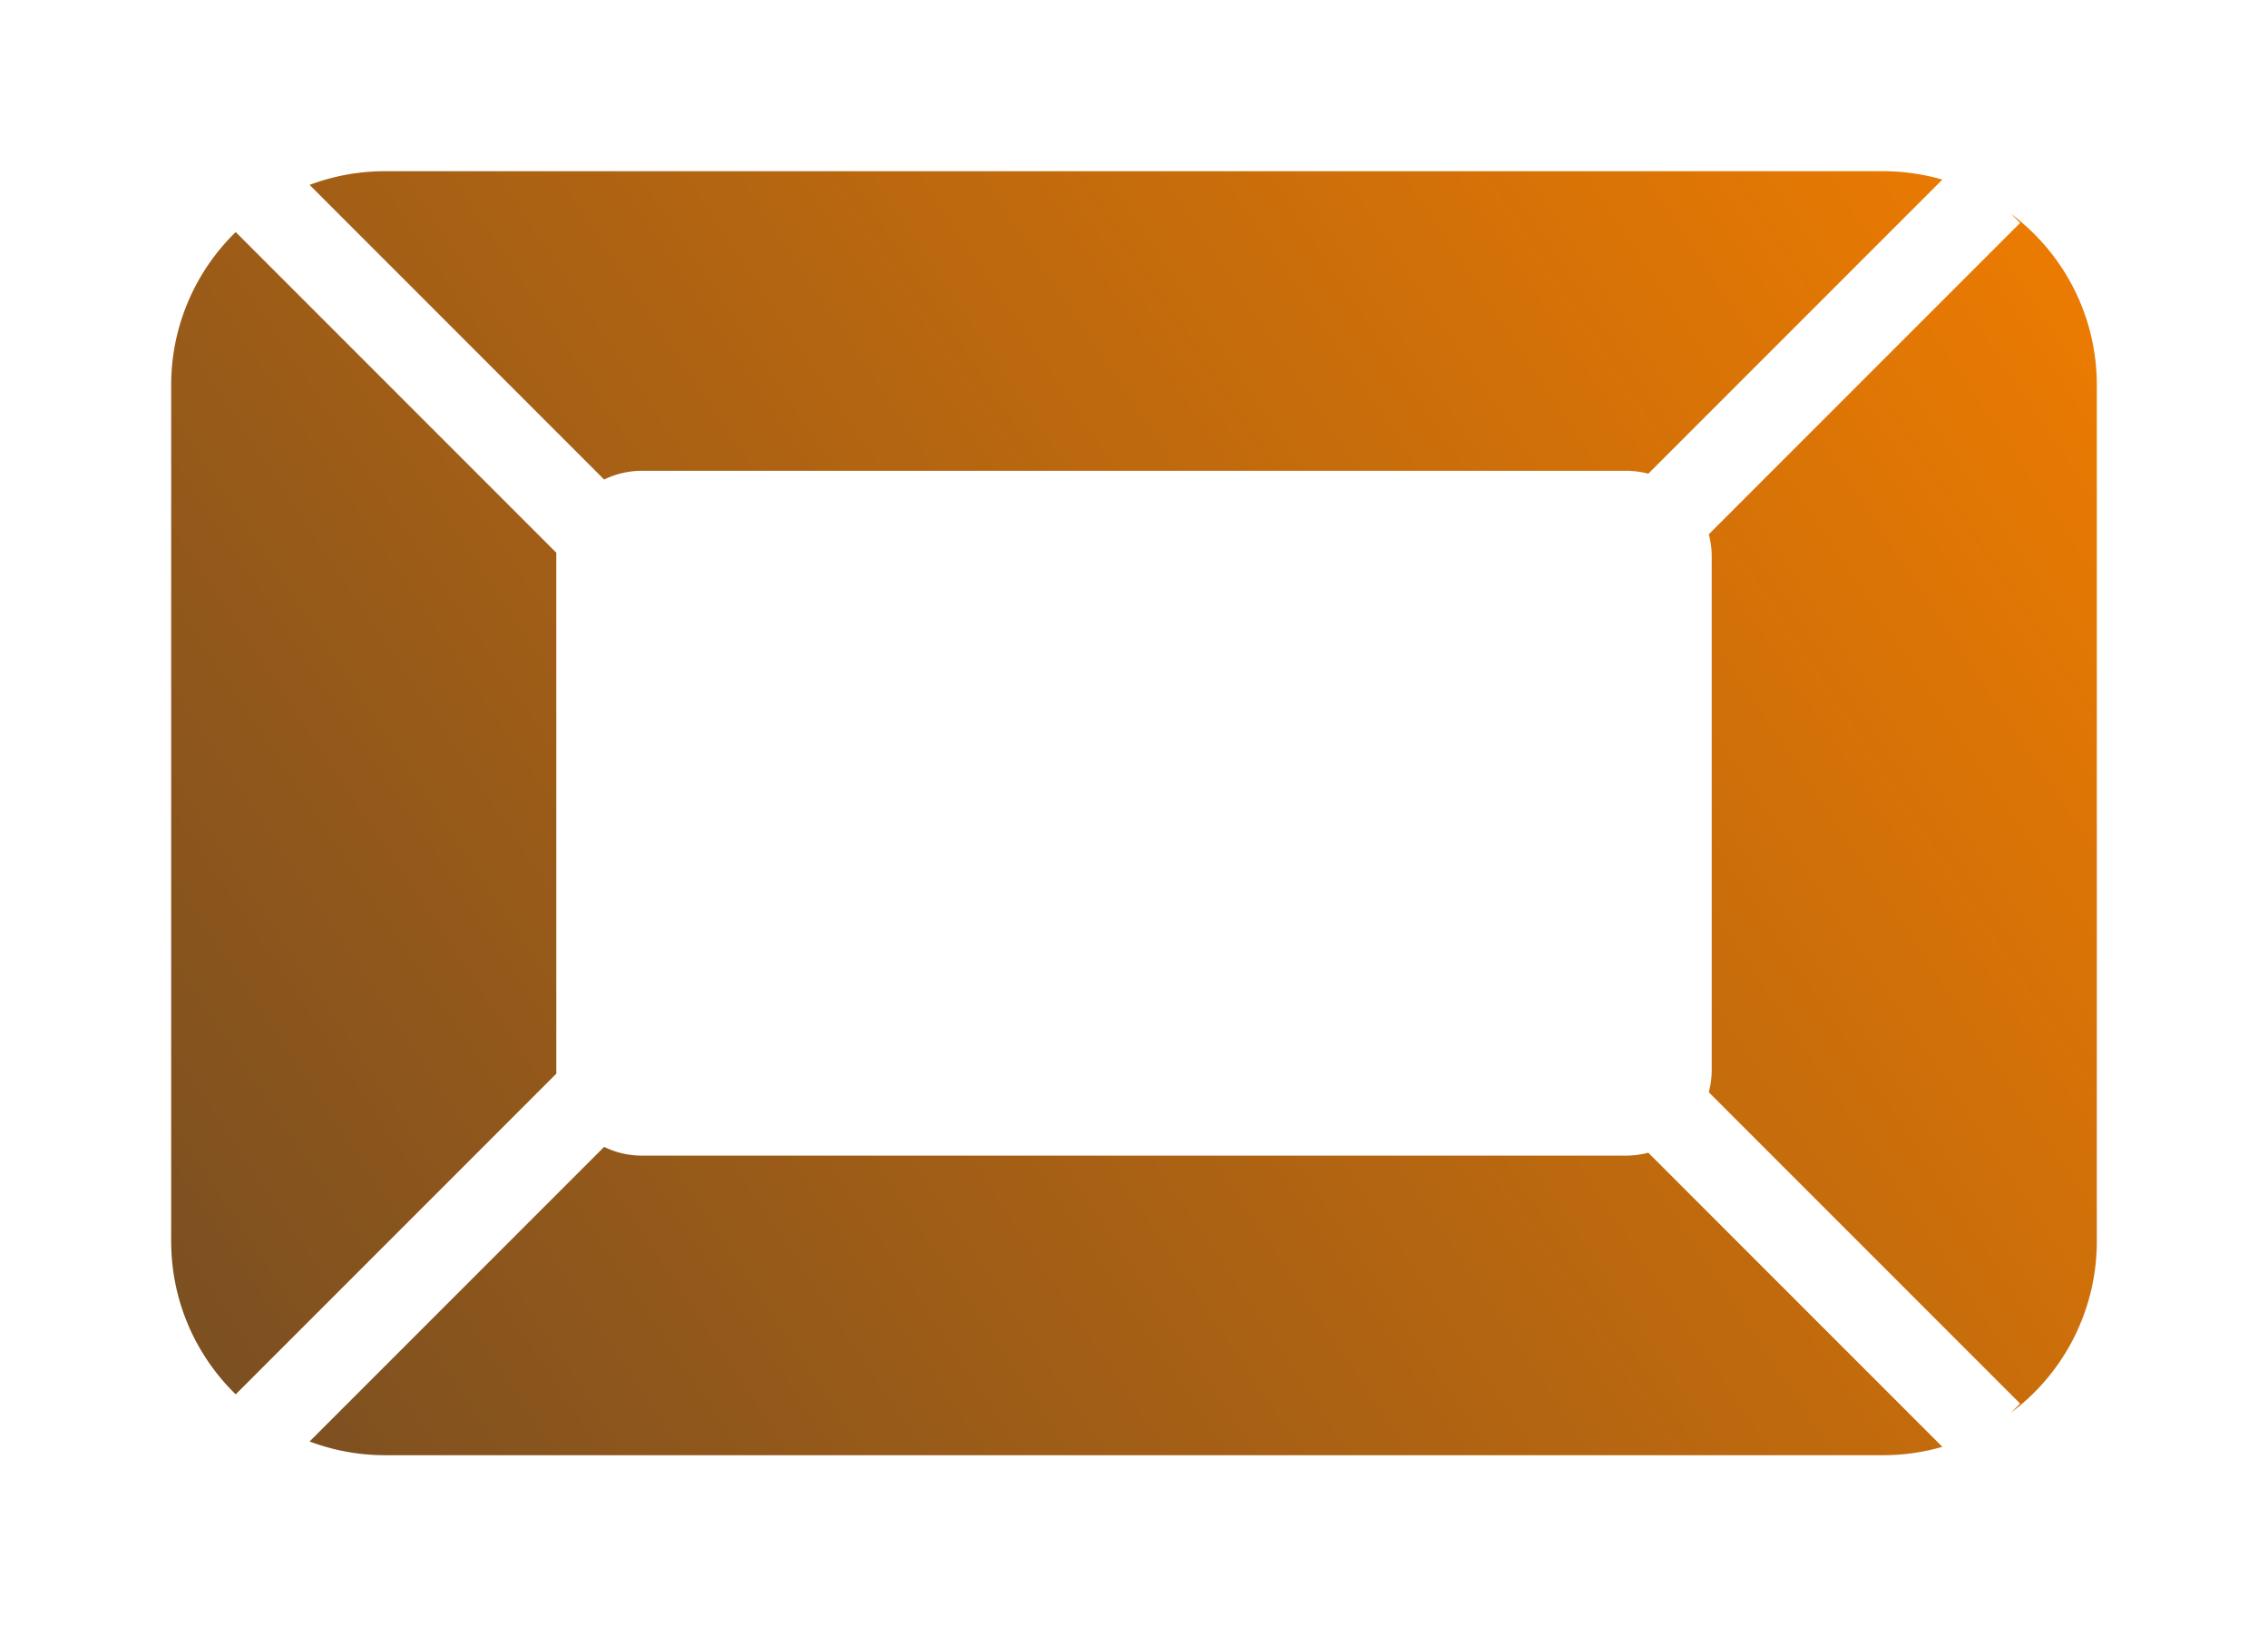 <svg fill="none" xmlns="http://www.w3.org/2000/svg" viewBox="0 0 53 38"><path fill-rule="evenodd" clip-rule="evenodd" d="M5.508 5.422A4.985 4.985 0 004 9v20c0 1.402.577 2.67 1.508 3.578l7.494-7.494A2.133 2.133 0 0113 25V13c0-.028 0-.056.002-.084L5.508 5.422zm8.61 5.782c.266-.13.566-.204.882-.204h23c.18 0 .353.024.518.068l6.872-6.872A5.002 5.002 0 0044 4H9c-.621 0-1.216.113-1.765.32l6.883 6.884zM46.998 5l.21.208-7.276 7.275c.044.165.068.339.068.518v12c0 .18-.024.353-.068.518l7.275 7.275-.209.209A4.993 4.993 0 0049 29V9c0-1.636-.786-3.09-2.002-4.001zM45.39 33.804l-6.872-6.872A2.006 2.006 0 0138 27H15c-.316 0-.616-.073-.882-.204l-6.883 6.883A4.99 4.99 0 009 34h35a5 5 0 001.39-.196z" fill="url(#paint0_linear)"/><defs><linearGradient id="paint0_linear" x1="49" y1="4" x2="4" y2="34" gradientUnits="userSpaceOnUse"><stop stop-color="#EF7C00"/><stop offset="1" stop-color="#784E22"/></linearGradient></defs></svg>